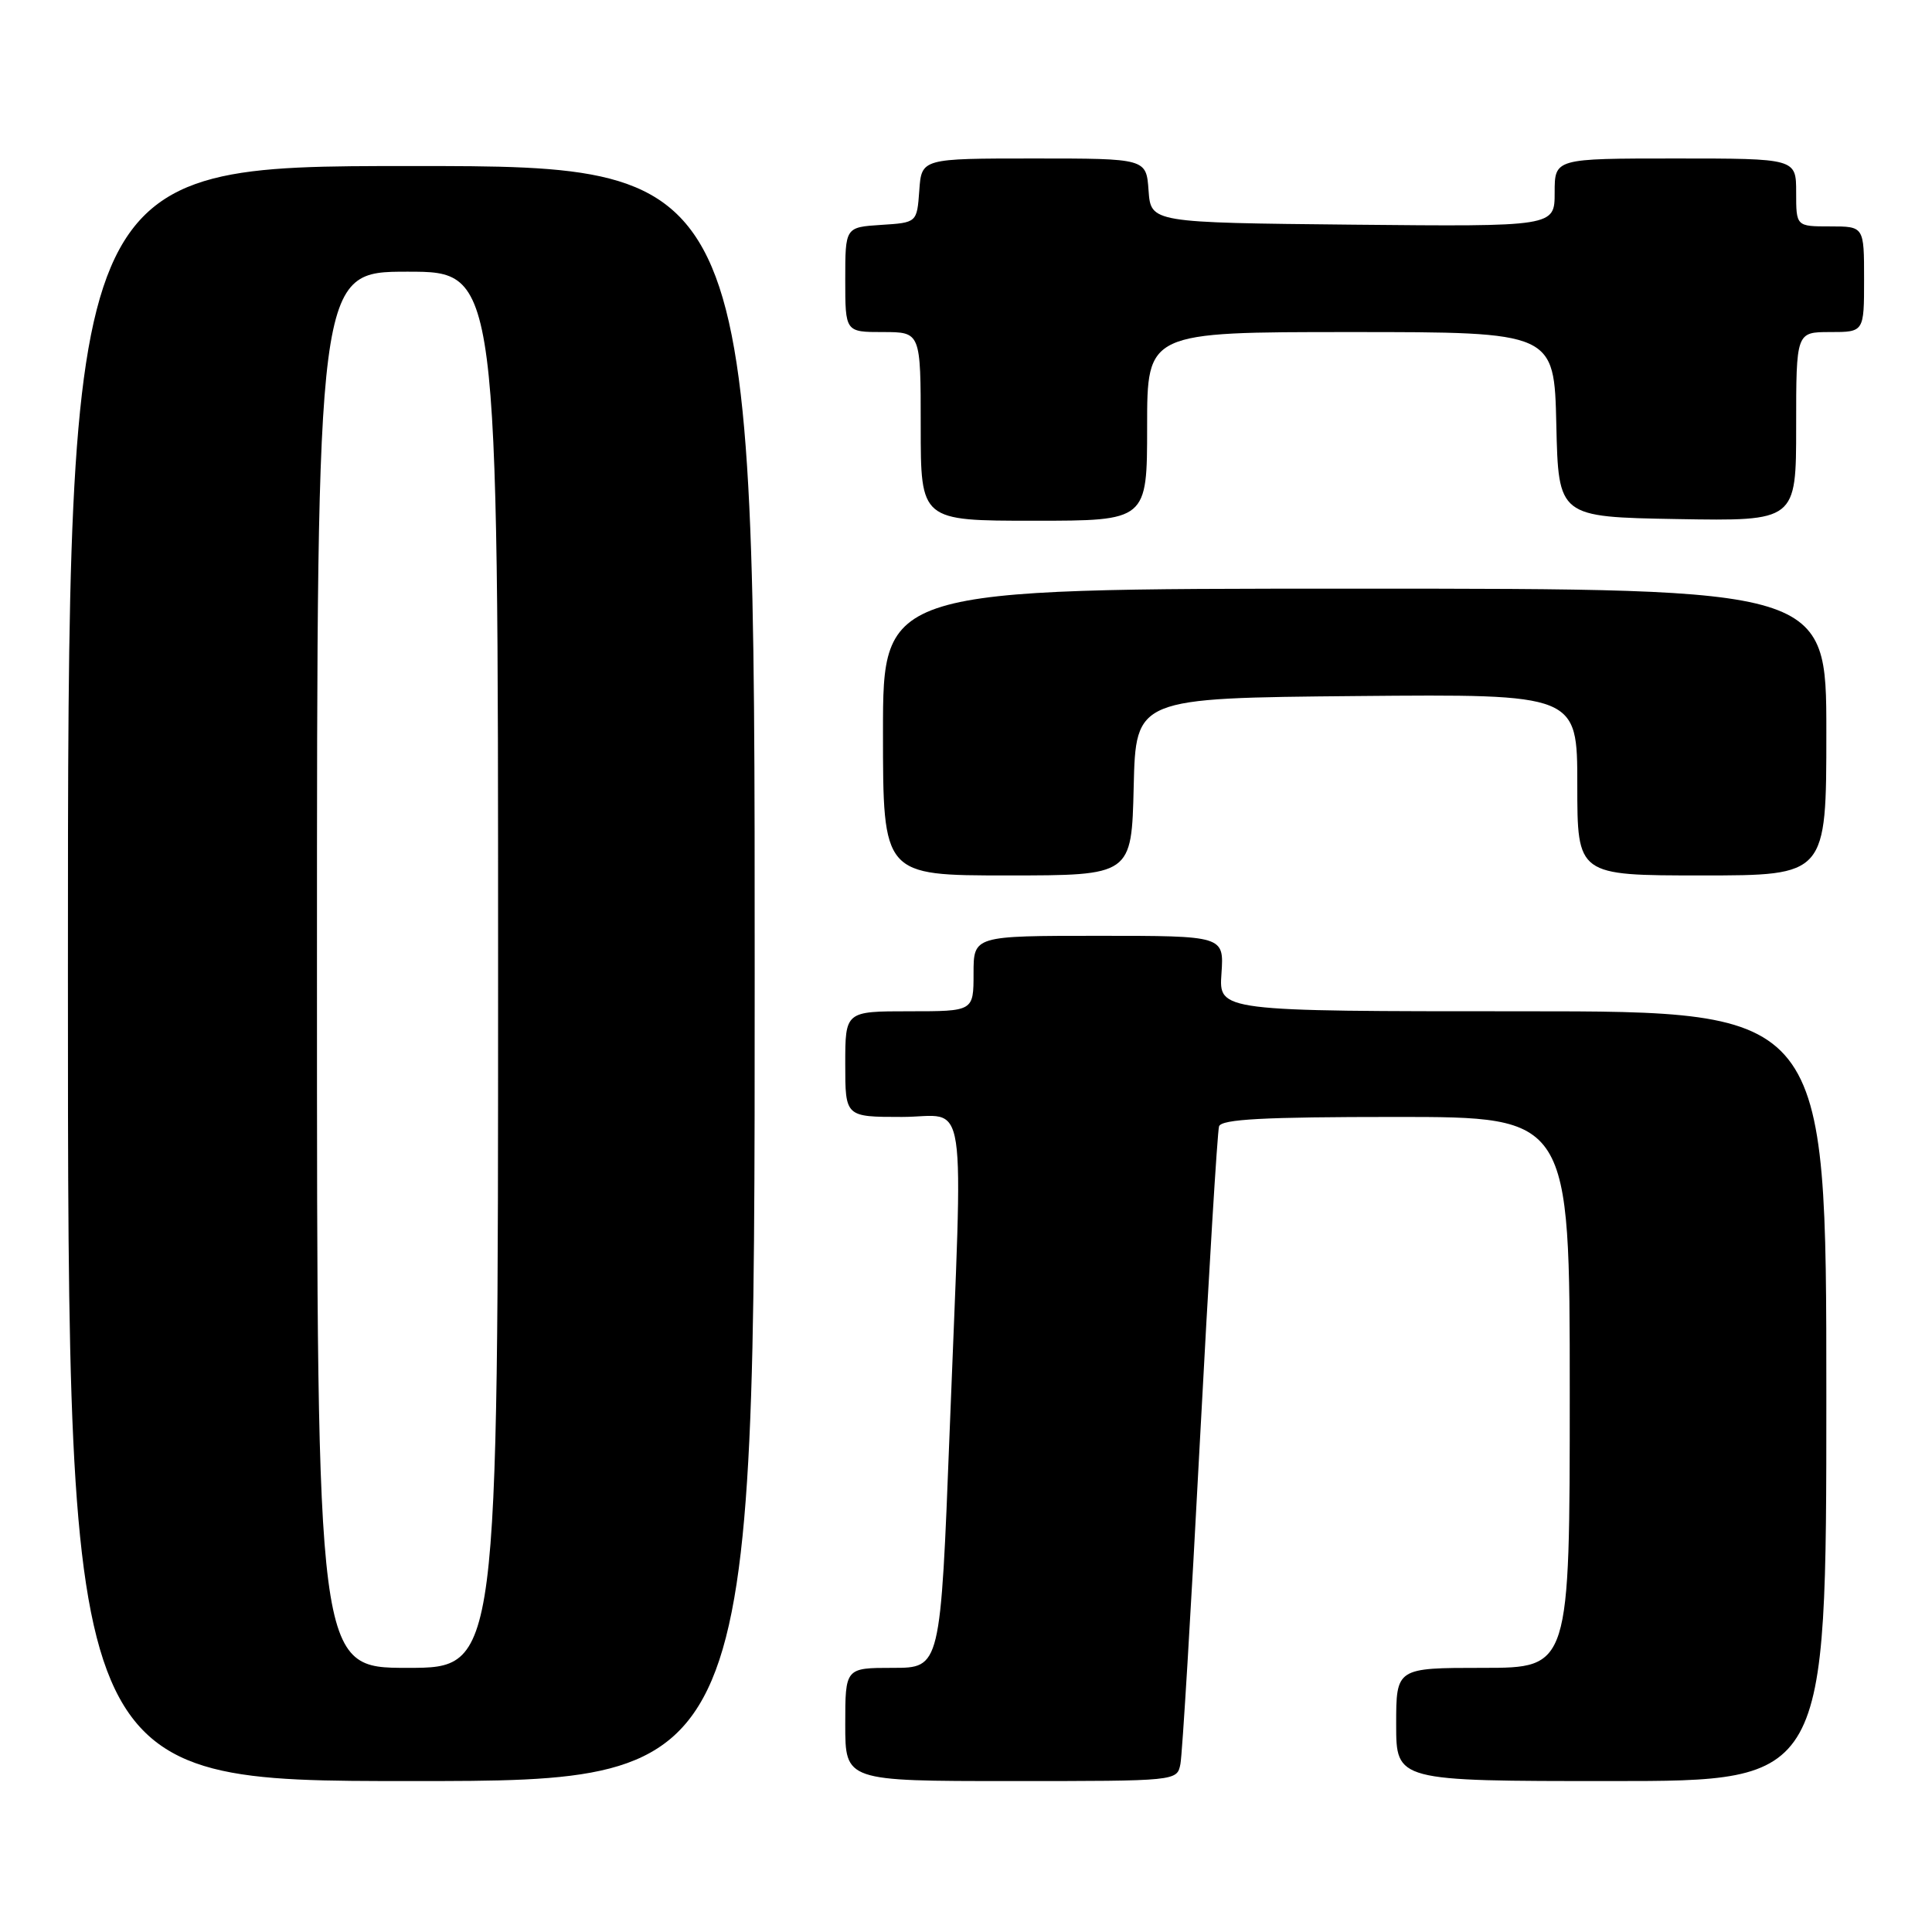 <?xml version="1.0" encoding="UTF-8" standalone="no"?>
<!DOCTYPE svg PUBLIC "-//W3C//DTD SVG 1.1//EN" "http://www.w3.org/Graphics/SVG/1.1/DTD/svg11.dtd" >
<svg xmlns="http://www.w3.org/2000/svg" xmlns:xlink="http://www.w3.org/1999/xlink" version="1.1" viewBox="0 0 256 256">
 <g >
 <path fill="currentColor"
d=" M 100.00 129.00 C 100.00 22.00 100.00 22.00 54.50 22.00 C 9.00 22.00 9.00 22.00 9.00 129.00 C 9.00 236.00 9.00 236.00 54.50 236.00 C 100.00 236.00 100.00 236.00 100.00 129.00 Z  M 156.41 233.75 C 156.66 232.51 157.82 213.28 158.99 191.00 C 160.17 168.72 161.31 149.94 161.53 149.25 C 161.84 148.30 167.43 148.00 184.97 148.00 C 208.00 148.00 208.00 148.00 208.00 184.50 C 208.00 221.00 208.00 221.00 196.50 221.00 C 185.00 221.00 185.00 221.00 185.00 228.50 C 185.00 236.00 185.00 236.00 213.50 236.00 C 242.00 236.00 242.00 236.00 242.00 185.00 C 242.00 134.00 242.00 134.00 201.75 134.00 C 161.50 134.00 161.50 134.00 161.85 129.00 C 162.19 124.00 162.19 124.00 145.60 124.00 C 129.00 124.00 129.00 124.00 129.00 129.00 C 129.00 134.00 129.00 134.00 120.50 134.00 C 112.00 134.00 112.00 134.00 112.00 141.00 C 112.00 148.00 112.00 148.00 119.50 148.00 C 128.36 148.00 127.63 143.21 125.83 189.75 C 124.62 221.00 124.62 221.00 118.31 221.00 C 112.00 221.00 112.00 221.00 112.00 228.50 C 112.00 236.00 112.00 236.00 133.98 236.00 C 155.96 236.00 155.96 236.00 156.41 233.75 Z  M 150.22 104.25 C 150.50 92.50 150.50 92.50 179.75 92.23 C 209.00 91.97 209.00 91.97 209.00 103.98 C 209.00 116.00 209.00 116.00 225.50 116.00 C 242.00 116.00 242.00 116.00 242.00 97.00 C 242.00 78.00 242.00 78.00 179.50 78.00 C 117.00 78.00 117.00 78.00 117.00 97.00 C 117.00 116.00 117.00 116.00 133.47 116.00 C 149.94 116.00 149.94 116.00 150.22 104.25 Z  M 152.00 56.50 C 152.00 44.00 152.00 44.00 178.97 44.00 C 205.94 44.00 205.94 44.00 206.22 56.25 C 206.50 68.50 206.50 68.50 222.25 68.78 C 238.00 69.05 238.00 69.05 238.00 56.53 C 238.00 44.00 238.00 44.00 242.50 44.00 C 247.00 44.00 247.00 44.00 247.00 37.00 C 247.00 30.00 247.00 30.00 242.50 30.00 C 238.00 30.00 238.00 30.00 238.00 25.50 C 238.00 21.00 238.00 21.00 222.00 21.00 C 206.00 21.00 206.00 21.00 206.00 25.52 C 206.00 30.03 206.00 30.03 179.25 29.77 C 152.50 29.50 152.50 29.50 152.19 25.25 C 151.89 21.00 151.89 21.00 137.00 21.00 C 122.11 21.00 122.11 21.00 121.81 25.25 C 121.50 29.50 121.50 29.50 116.75 29.80 C 112.00 30.11 112.00 30.11 112.00 37.05 C 112.00 44.00 112.00 44.00 117.00 44.00 C 122.00 44.00 122.00 44.00 122.00 56.50 C 122.00 69.00 122.00 69.00 137.00 69.00 C 152.00 69.00 152.00 69.00 152.00 56.50 Z  M 42.00 128.50 C 42.00 36.00 42.00 36.00 54.00 36.00 C 66.00 36.00 66.00 36.00 66.00 128.50 C 66.00 221.00 66.00 221.00 54.00 221.00 C 42.00 221.00 42.00 221.00 42.00 128.50 Z "/>
</g>
</svg>